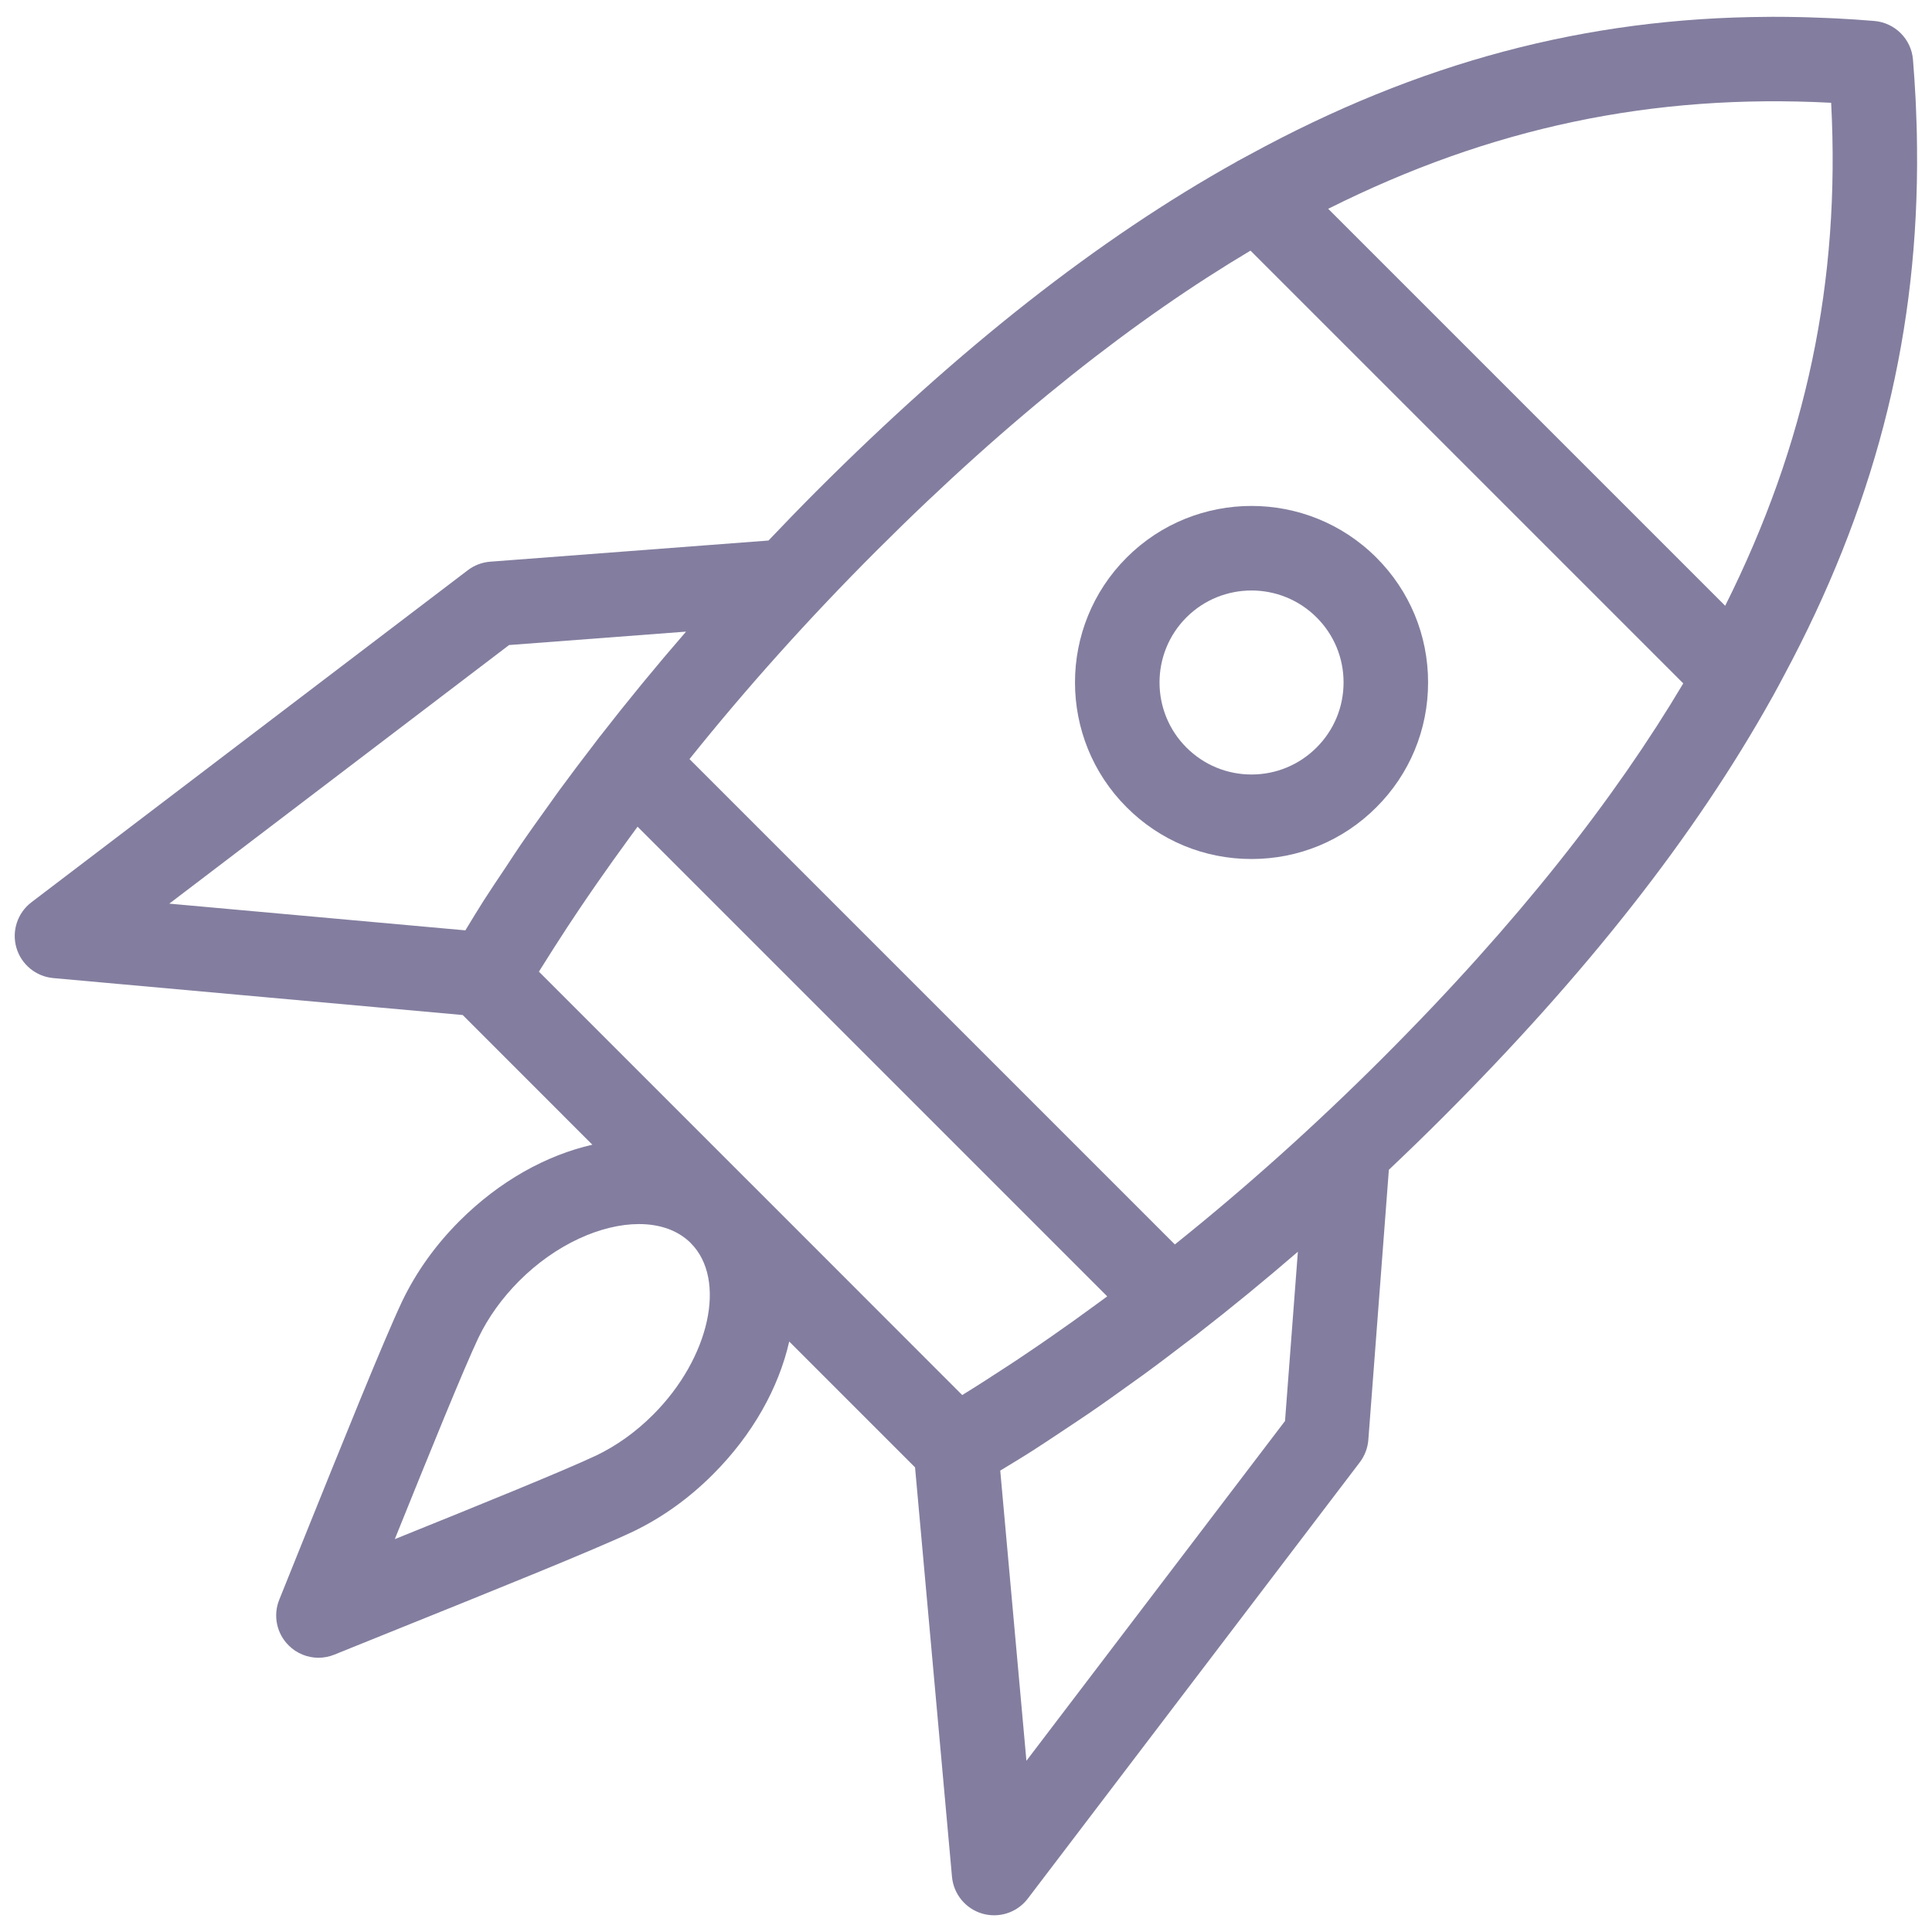 <svg width="40" height="40" viewBox="0 0 40 40" fill="none" xmlns="http://www.w3.org/2000/svg">
<path d="M25.911 17.785C24.934 17.785 24.016 17.405 23.326 16.714C21.9 15.289 21.9 12.97 23.326 11.544C24.752 10.118 27.071 10.119 28.496 11.544C29.186 12.234 29.567 13.152 29.567 14.129C29.567 15.106 29.187 16.024 28.496 16.714C27.805 17.405 26.887 17.785 25.911 17.785ZM24.564 12.782C23.821 13.525 23.821 14.734 24.564 15.477C24.923 15.836 25.402 16.035 25.911 16.035C26.42 16.035 26.898 15.836 27.258 15.477C27.618 15.117 27.817 14.638 27.817 14.129C27.817 13.62 27.619 13.142 27.258 12.782C26.515 12.04 25.307 12.04 24.564 12.782Z" fill="#837E9F"/>
<path d="M39.691 3.442C39.691 3.405 39.691 3.369 39.691 3.333C39.691 3.146 39.69 2.959 39.686 2.771C39.684 2.654 39.679 2.537 39.675 2.42C39.67 2.289 39.666 2.158 39.659 2.027C39.645 1.764 39.628 1.499 39.606 1.233C39.571 0.808 39.232 0.47 38.806 0.434C38.541 0.411 38.277 0.395 38.014 0.381C37.88 0.374 37.748 0.37 37.616 0.365C37.502 0.361 37.386 0.356 37.272 0.354C37.081 0.35 36.891 0.348 36.701 0.348C36.67 0.348 36.638 0.348 36.606 0.349C32.83 0.367 29.364 1.294 25.865 3.205C25.803 3.239 25.742 3.271 25.68 3.305C25.658 3.317 25.637 3.327 25.615 3.34C25.61 3.342 25.606 3.347 25.601 3.349C22.732 4.948 19.868 7.205 16.903 10.17C16.566 10.507 16.237 10.848 15.911 11.191L10.15 11.629C9.981 11.642 9.82 11.703 9.686 11.805L0.65 18.681C0.363 18.9 0.239 19.273 0.339 19.62C0.439 19.967 0.742 20.217 1.102 20.25L9.58 21.015L12.264 23.7C11.313 23.917 10.343 24.45 9.513 25.28C9.016 25.777 8.617 26.335 8.325 26.944C7.943 27.753 7.104 29.837 6.215 32.043L5.782 33.119C5.65 33.445 5.726 33.817 5.975 34.065C6.142 34.233 6.366 34.322 6.594 34.322C6.704 34.322 6.815 34.301 6.921 34.258L8.036 33.808C10.224 32.927 12.291 32.094 13.102 31.712C13.706 31.422 14.264 31.023 14.76 30.526C15.59 29.696 16.123 28.727 16.34 27.775L18.945 30.38L19.71 38.858C19.743 39.217 19.993 39.52 20.34 39.62C20.42 39.643 20.502 39.654 20.582 39.654C20.851 39.654 21.11 39.53 21.279 39.309L28.154 30.274C28.256 30.139 28.317 29.978 28.33 29.81L28.755 24.219C29.13 23.864 29.502 23.504 29.87 23.136C32.836 20.169 35.095 17.304 36.694 14.433C36.696 14.43 36.699 14.427 36.7 14.424C36.708 14.41 36.715 14.397 36.722 14.383C36.796 14.251 36.865 14.119 36.935 13.987C38.777 10.554 39.671 7.146 39.691 3.442ZM37.912 2.128C38.106 5.828 37.4 9.18 35.718 12.542L27.499 4.323C30.86 2.64 34.21 1.934 37.912 2.128ZM10.54 13.355L14.204 13.077C13.584 13.792 12.991 14.514 12.427 15.24C12.424 15.244 12.42 15.246 12.417 15.251C12.37 15.311 12.327 15.371 12.28 15.432C12.043 15.74 11.81 16.048 11.584 16.357C11.521 16.442 11.462 16.528 11.4 16.614C11.187 16.91 10.974 17.207 10.771 17.503C10.668 17.654 10.572 17.803 10.473 17.953C10.318 18.185 10.161 18.416 10.013 18.648C9.882 18.853 9.76 19.057 9.635 19.262L3.505 18.709L10.54 13.355ZM22.674 27.023C22.374 27.244 22.074 27.457 21.775 27.665C21.596 27.789 21.416 27.914 21.236 28.034C21.108 28.121 20.98 28.206 20.852 28.289C20.542 28.492 20.232 28.692 19.922 28.883L15.541 24.5C15.541 24.5 15.541 24.5 15.54 24.5C15.54 24.499 15.54 24.499 15.539 24.499L11.158 20.117C11.169 20.1 11.181 20.082 11.191 20.064C11.37 19.776 11.556 19.487 11.745 19.197C11.833 19.064 11.922 18.929 12.013 18.794C12.128 18.623 12.247 18.451 12.366 18.279C12.579 17.973 12.798 17.666 13.023 17.358C13.082 17.277 13.14 17.197 13.2 17.116L22.924 26.84C22.841 26.902 22.758 26.962 22.674 27.023ZM13.523 29.289C13.166 29.646 12.769 29.93 12.349 30.132C11.687 30.444 9.974 31.14 8.174 31.866C8.901 30.063 9.595 28.354 9.905 27.697C10.11 27.271 10.395 26.875 10.752 26.517C11.508 25.761 12.452 25.343 13.229 25.343C13.657 25.343 14.034 25.47 14.301 25.736L14.303 25.739C15.053 26.491 14.695 28.116 13.523 29.289ZM26.605 29.42L21.251 36.455L20.709 30.447C20.937 30.308 21.165 30.172 21.394 30.025C21.612 29.886 21.831 29.738 22.049 29.593C22.213 29.483 22.376 29.378 22.54 29.265C22.826 29.07 23.111 28.866 23.396 28.661C23.494 28.59 23.591 28.523 23.689 28.451C23.989 28.232 24.287 28.005 24.586 27.776C24.654 27.724 24.722 27.675 24.79 27.623C24.794 27.619 24.797 27.615 24.802 27.612C25.497 27.073 26.187 26.506 26.871 25.916L26.605 29.42ZM28.632 21.899C27.24 23.291 25.792 24.589 24.324 25.765L14.275 15.716C15.451 14.248 16.749 12.8 18.141 11.408C20.956 8.593 23.527 6.596 25.89 5.189L34.85 14.149C33.444 16.513 31.447 19.084 28.632 21.899Z" fill="#837E9F"/>
</svg>
